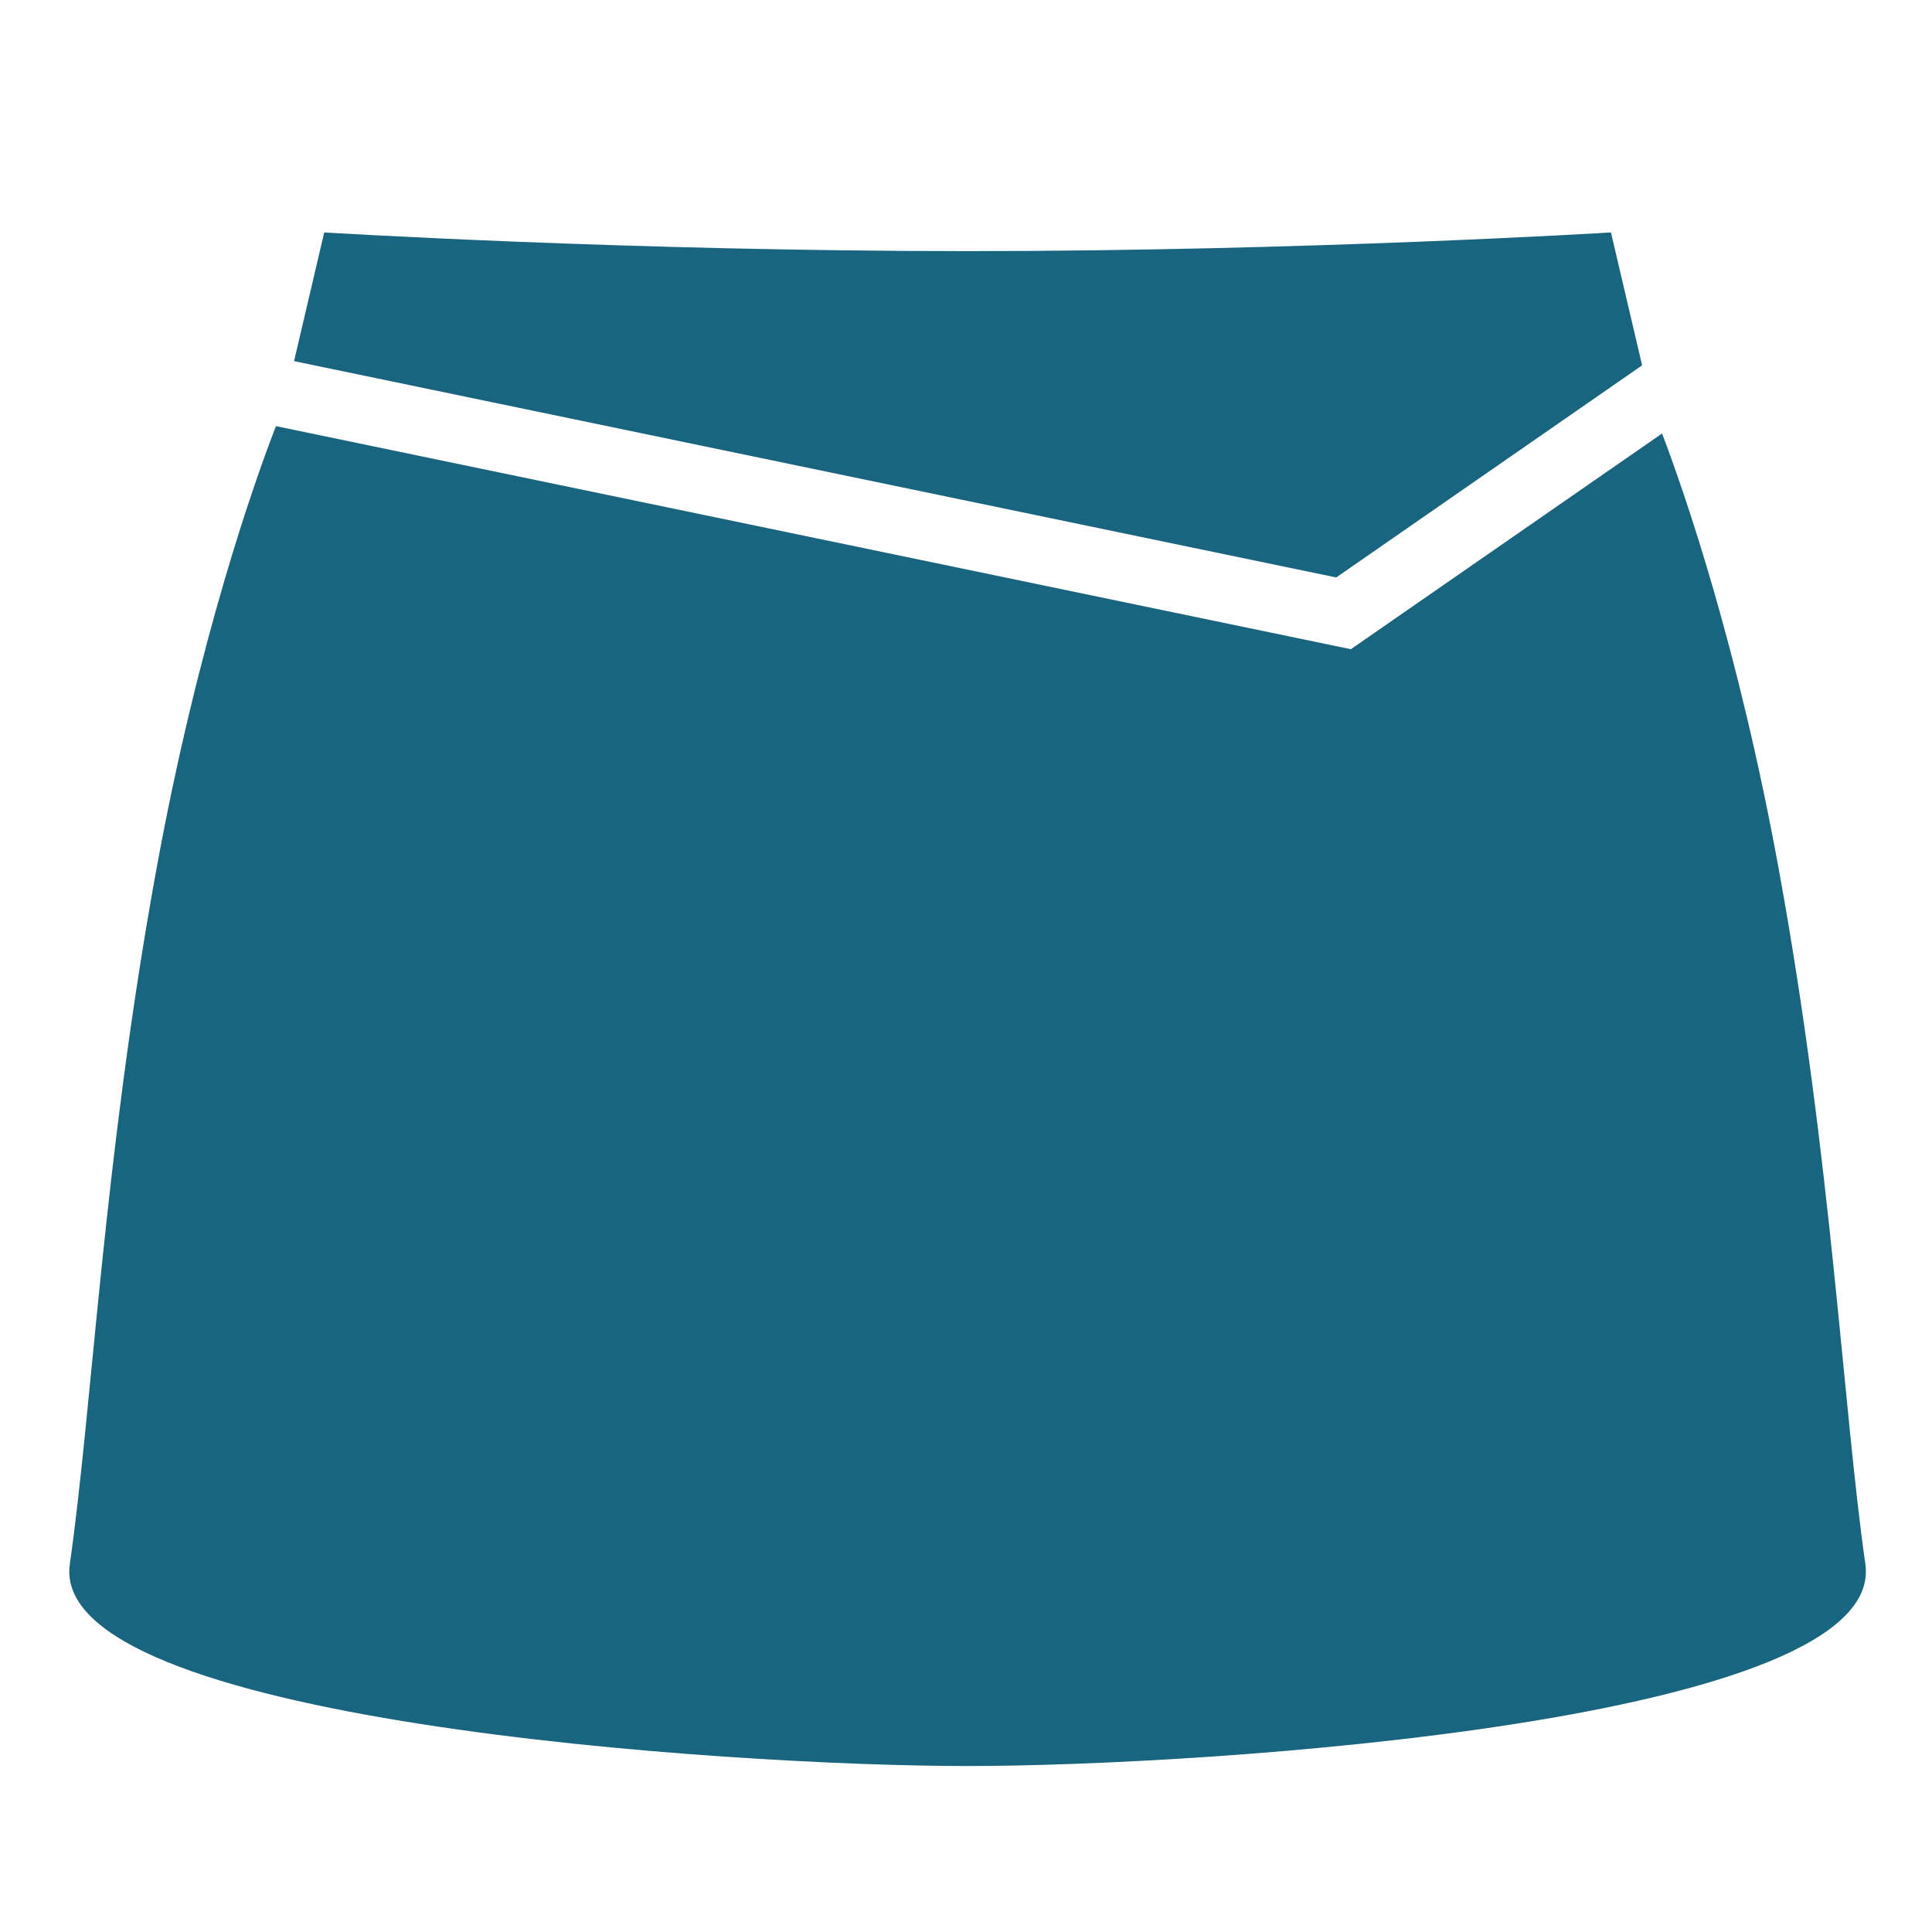 <?xml version="1.0" encoding="utf-8"?>
<!-- Generator: Adobe Illustrator 13.0.0, SVG Export Plug-In . SVG Version: 6.00 Build 14948)  -->
<!DOCTYPE svg PUBLIC "-//W3C//DTD SVG 1.1//EN" "http://www.w3.org/Graphics/SVG/1.1/DTD/svg11.dtd">
<svg version="1.1" id="Layer_1" xmlns="http://www.w3.org/2000/svg" xmlns:xlink="http://www.w3.org/1999/xlink" x="0px" y="0px"
	 width="300px" height="300px" viewBox="0 0 300 300" enable-background="new 0 0 300 300" xml:space="preserve">
<g>
	<path fill="#19647E" d="M276.289,135.422c-6.347-34.912-14.786-59.131-18.205-68.108l-48.323,33.495L42.848,66.169
		c-3.092,7.982-12.027,32.842-18.642,69.253c-8.132,44.721-9.875,83.052-13.363,107.448c-3.48,24.396,102.231,31.357,139.405,31.357
		c37.173,0,142.886-6.961,139.404-31.357C286.165,218.474,284.423,180.143,276.289,135.422z"/>
	<path fill="#19647E" d="M254.986,56.73l-4.836-20.637c0,0-47.051,2.901-99.902,2.901c-52.853,0-99.902-2.901-99.902-2.901
		L45.66,56.076l161.827,33.591L254.986,56.73z"/>
</g>
</svg>
